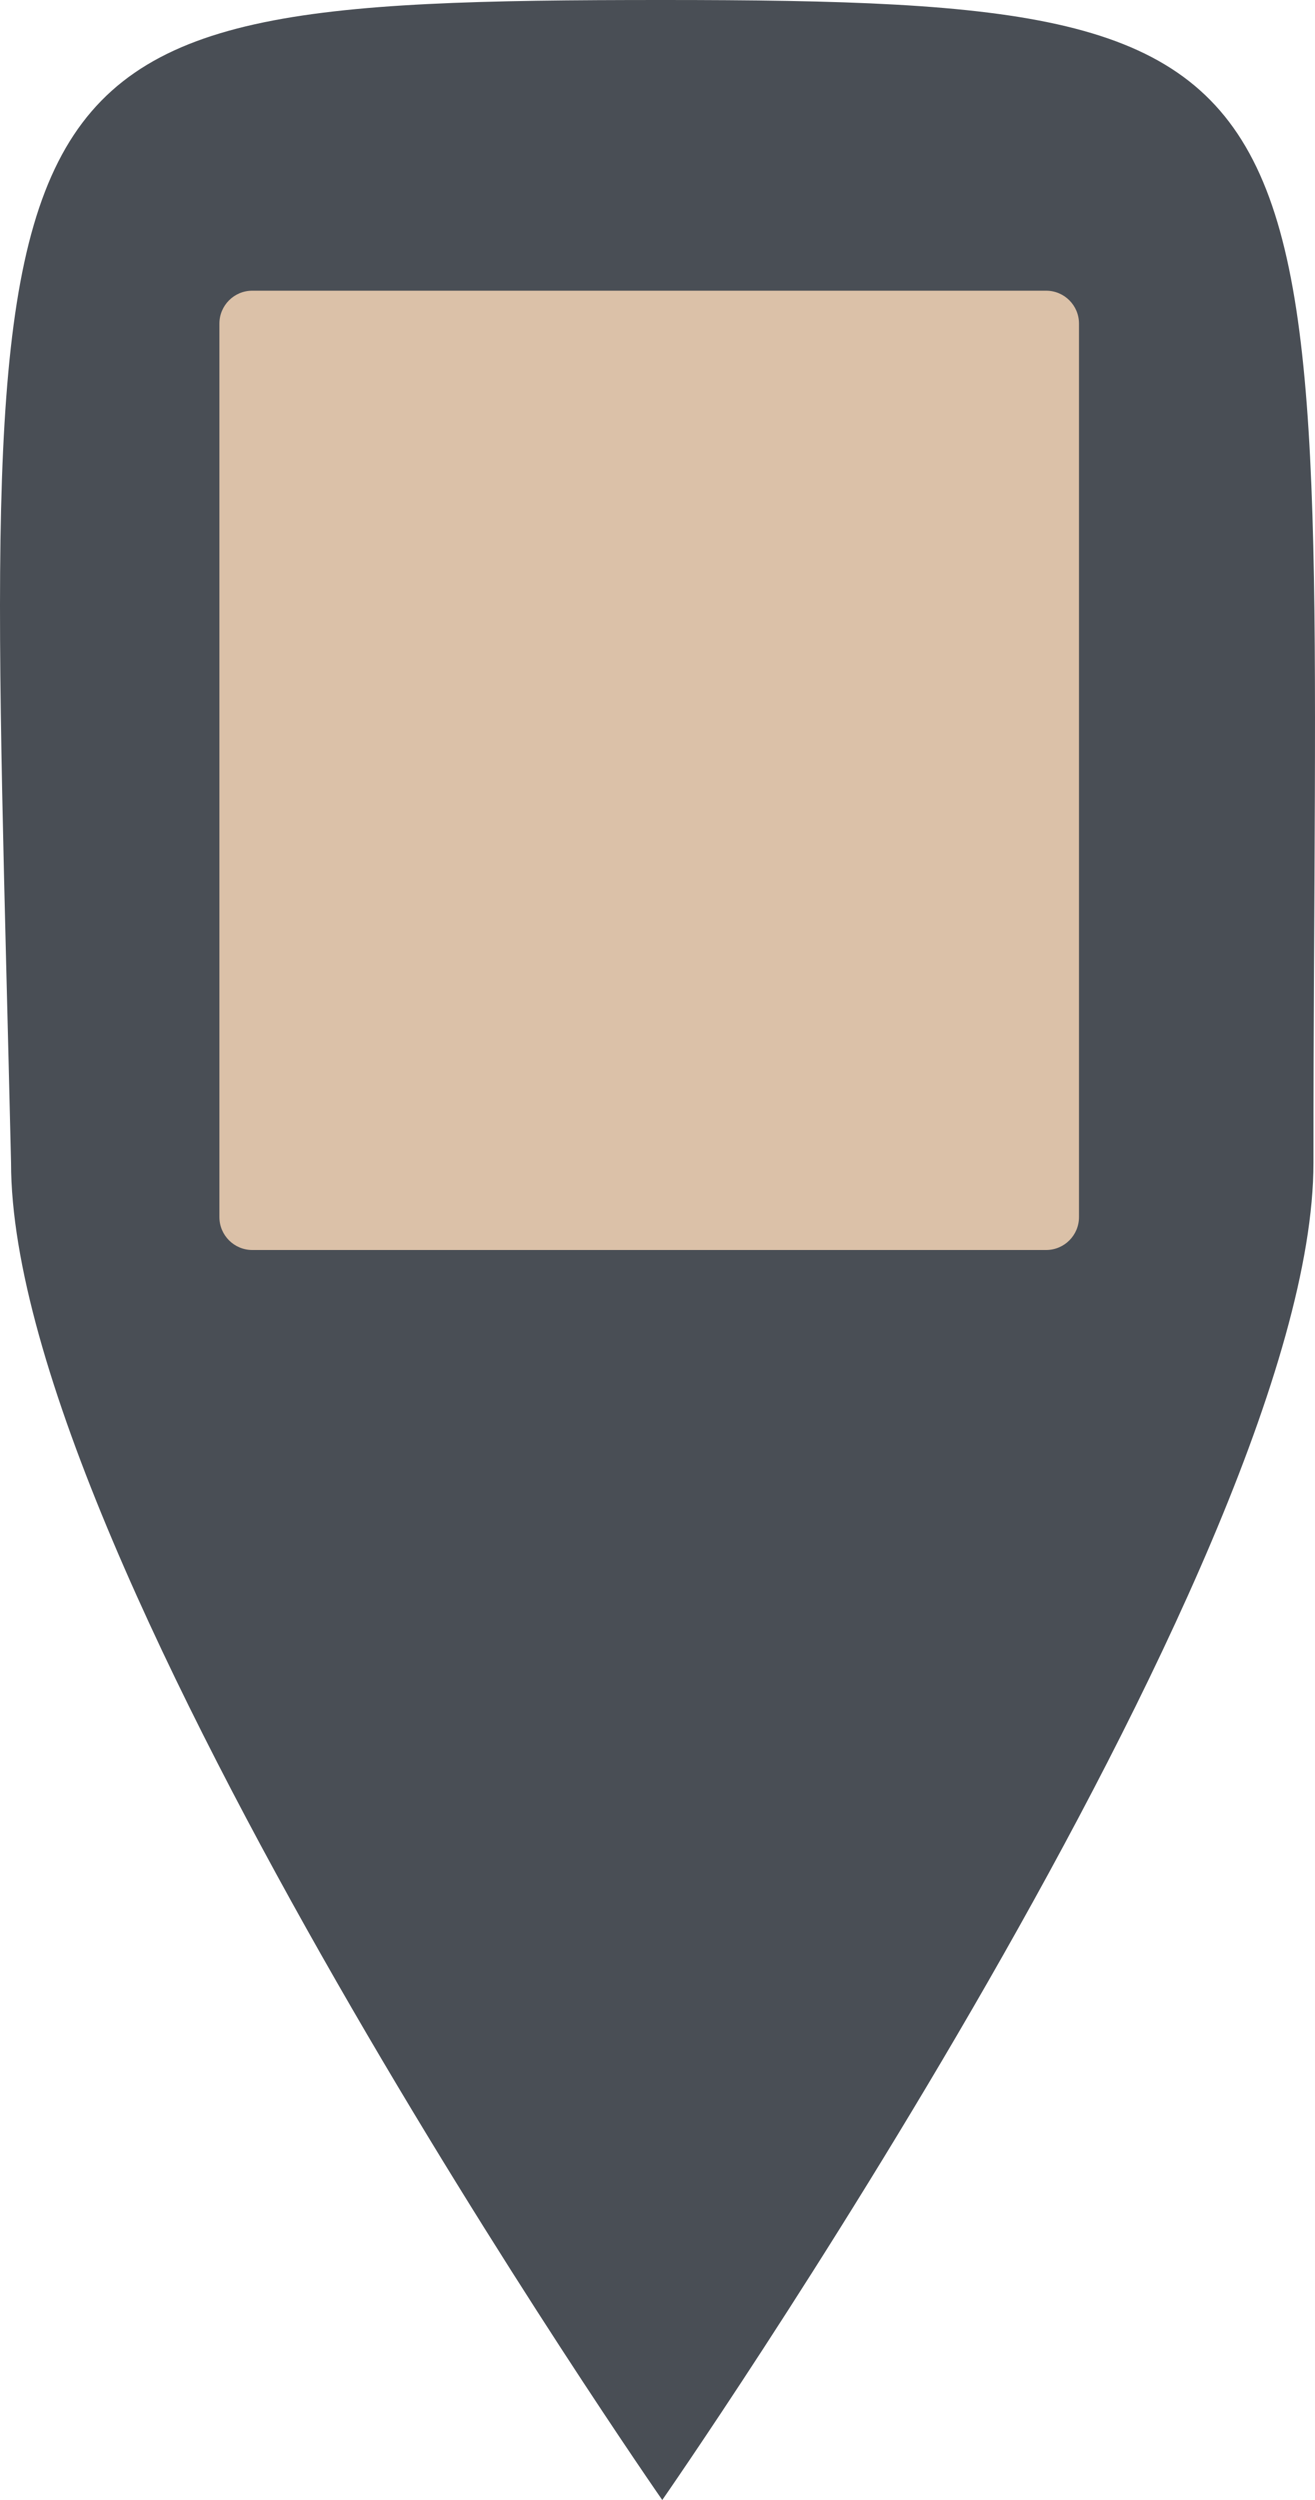<svg width="40" height="76" viewBox="0 0 40 76" version="1.1" xmlns="http://www.w3.org/2000/svg" xmlns:xlink="http://www.w3.org/1999/xlink">
<title>marker</title>
<desc>Created using Figma</desc>
<g id="Canvas" transform="translate(-481 349)">
<g id="marker">
<g id="pin">
<use xlink:href="#path0_fill" transform="translate(481 -349)" fill="#494E55"/>
</g>
<g id="rectangle">
<use xlink:href="#path1_fill" transform="translate(487.674 -340.163)" fill="#DBC1A8"/>
</g>
</g>
</g>
<defs>
<path id="path0_fill" fill-rule="evenodd" d="M 20.145 76C 20.145 76 39.953 47.55 39.953 35.349C 39.953 1.767 41.934 -2.11881e-05 20.145 1.90482e-10C -1.645 2.11885e-05 -0.456 1.325 0.336 35.349C 0.336 47.55 20.145 76 20.145 76Z"/>
<path id="path1_fill" d="M 0 1C 0 0.448 0.448 0 1 0L 25.147 0C 25.7 0 26.147 0.448 26.147 1L 26.147 28.163C 26.147 28.715 25.7 29.163 25.147 29.163L 1 29.163C 0.448 29.163 0 28.715 0 28.163L 0 1Z"/>
</defs>
</svg>
